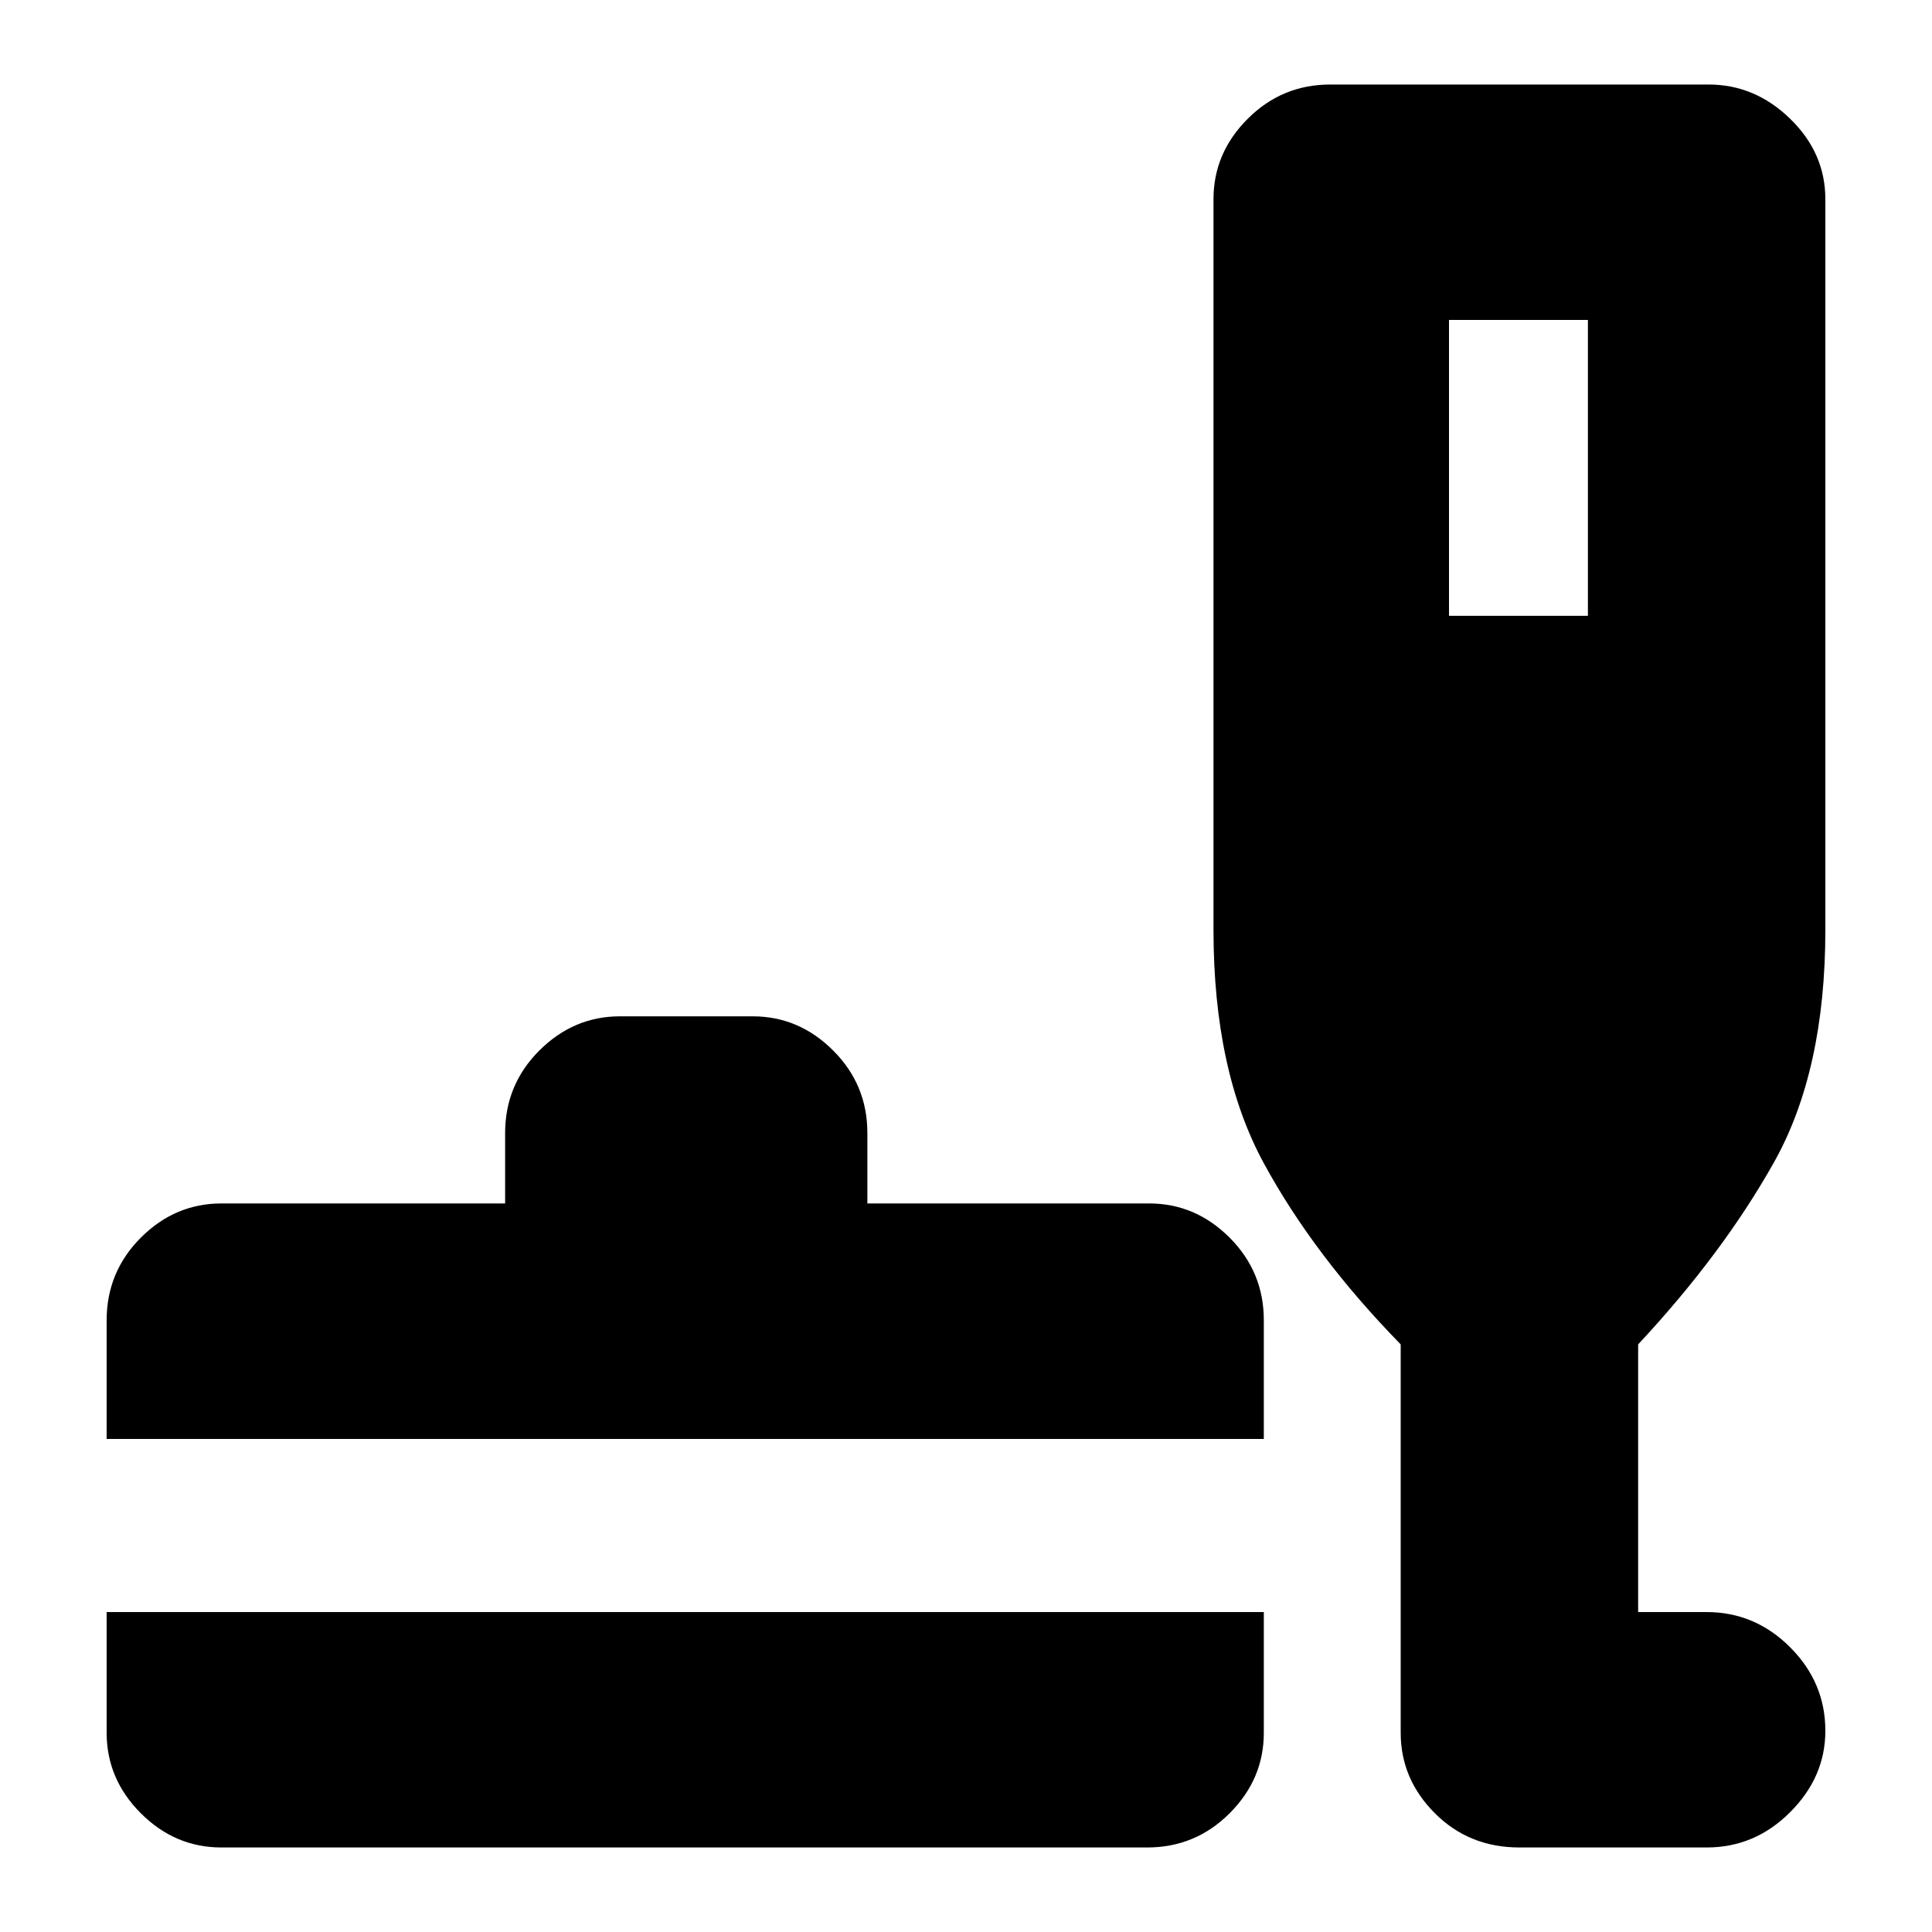 <svg xmlns="http://www.w3.org/2000/svg" height="20" width="20"><path d="M2.292 19.125q-.48 0-.834-.354t-.354-.833v-1.25h11.979v1.25q0 .479-.354.833t-.854.354Zm-1.188-4.229v-1.229q0-.5.354-.855.354-.354.834-.354h2.937v-.729q0-.5.354-.854.355-.354.834-.354h1.375q.479 0 .833.354t.354.854v.729h2.917q.479 0 .833.354.354.355.354.855v1.229Zm14.625 4.229q-.521 0-.875-.354t-.354-.833v-4.021q-.896-.917-1.417-1.875-.521-.959-.521-2.417V2.062q0-.479.355-.833.354-.354.854-.354h3.917q.479 0 .843.354.365.354.365.833v7.563q0 1.458-.531 2.406-.532.948-1.407 1.886v2.771h.709q.5 0 .864.364.365.365.365.865 0 .479-.365.843-.364.365-.864.365ZM15 6.375h1.438V3.312H15Z"/></svg>